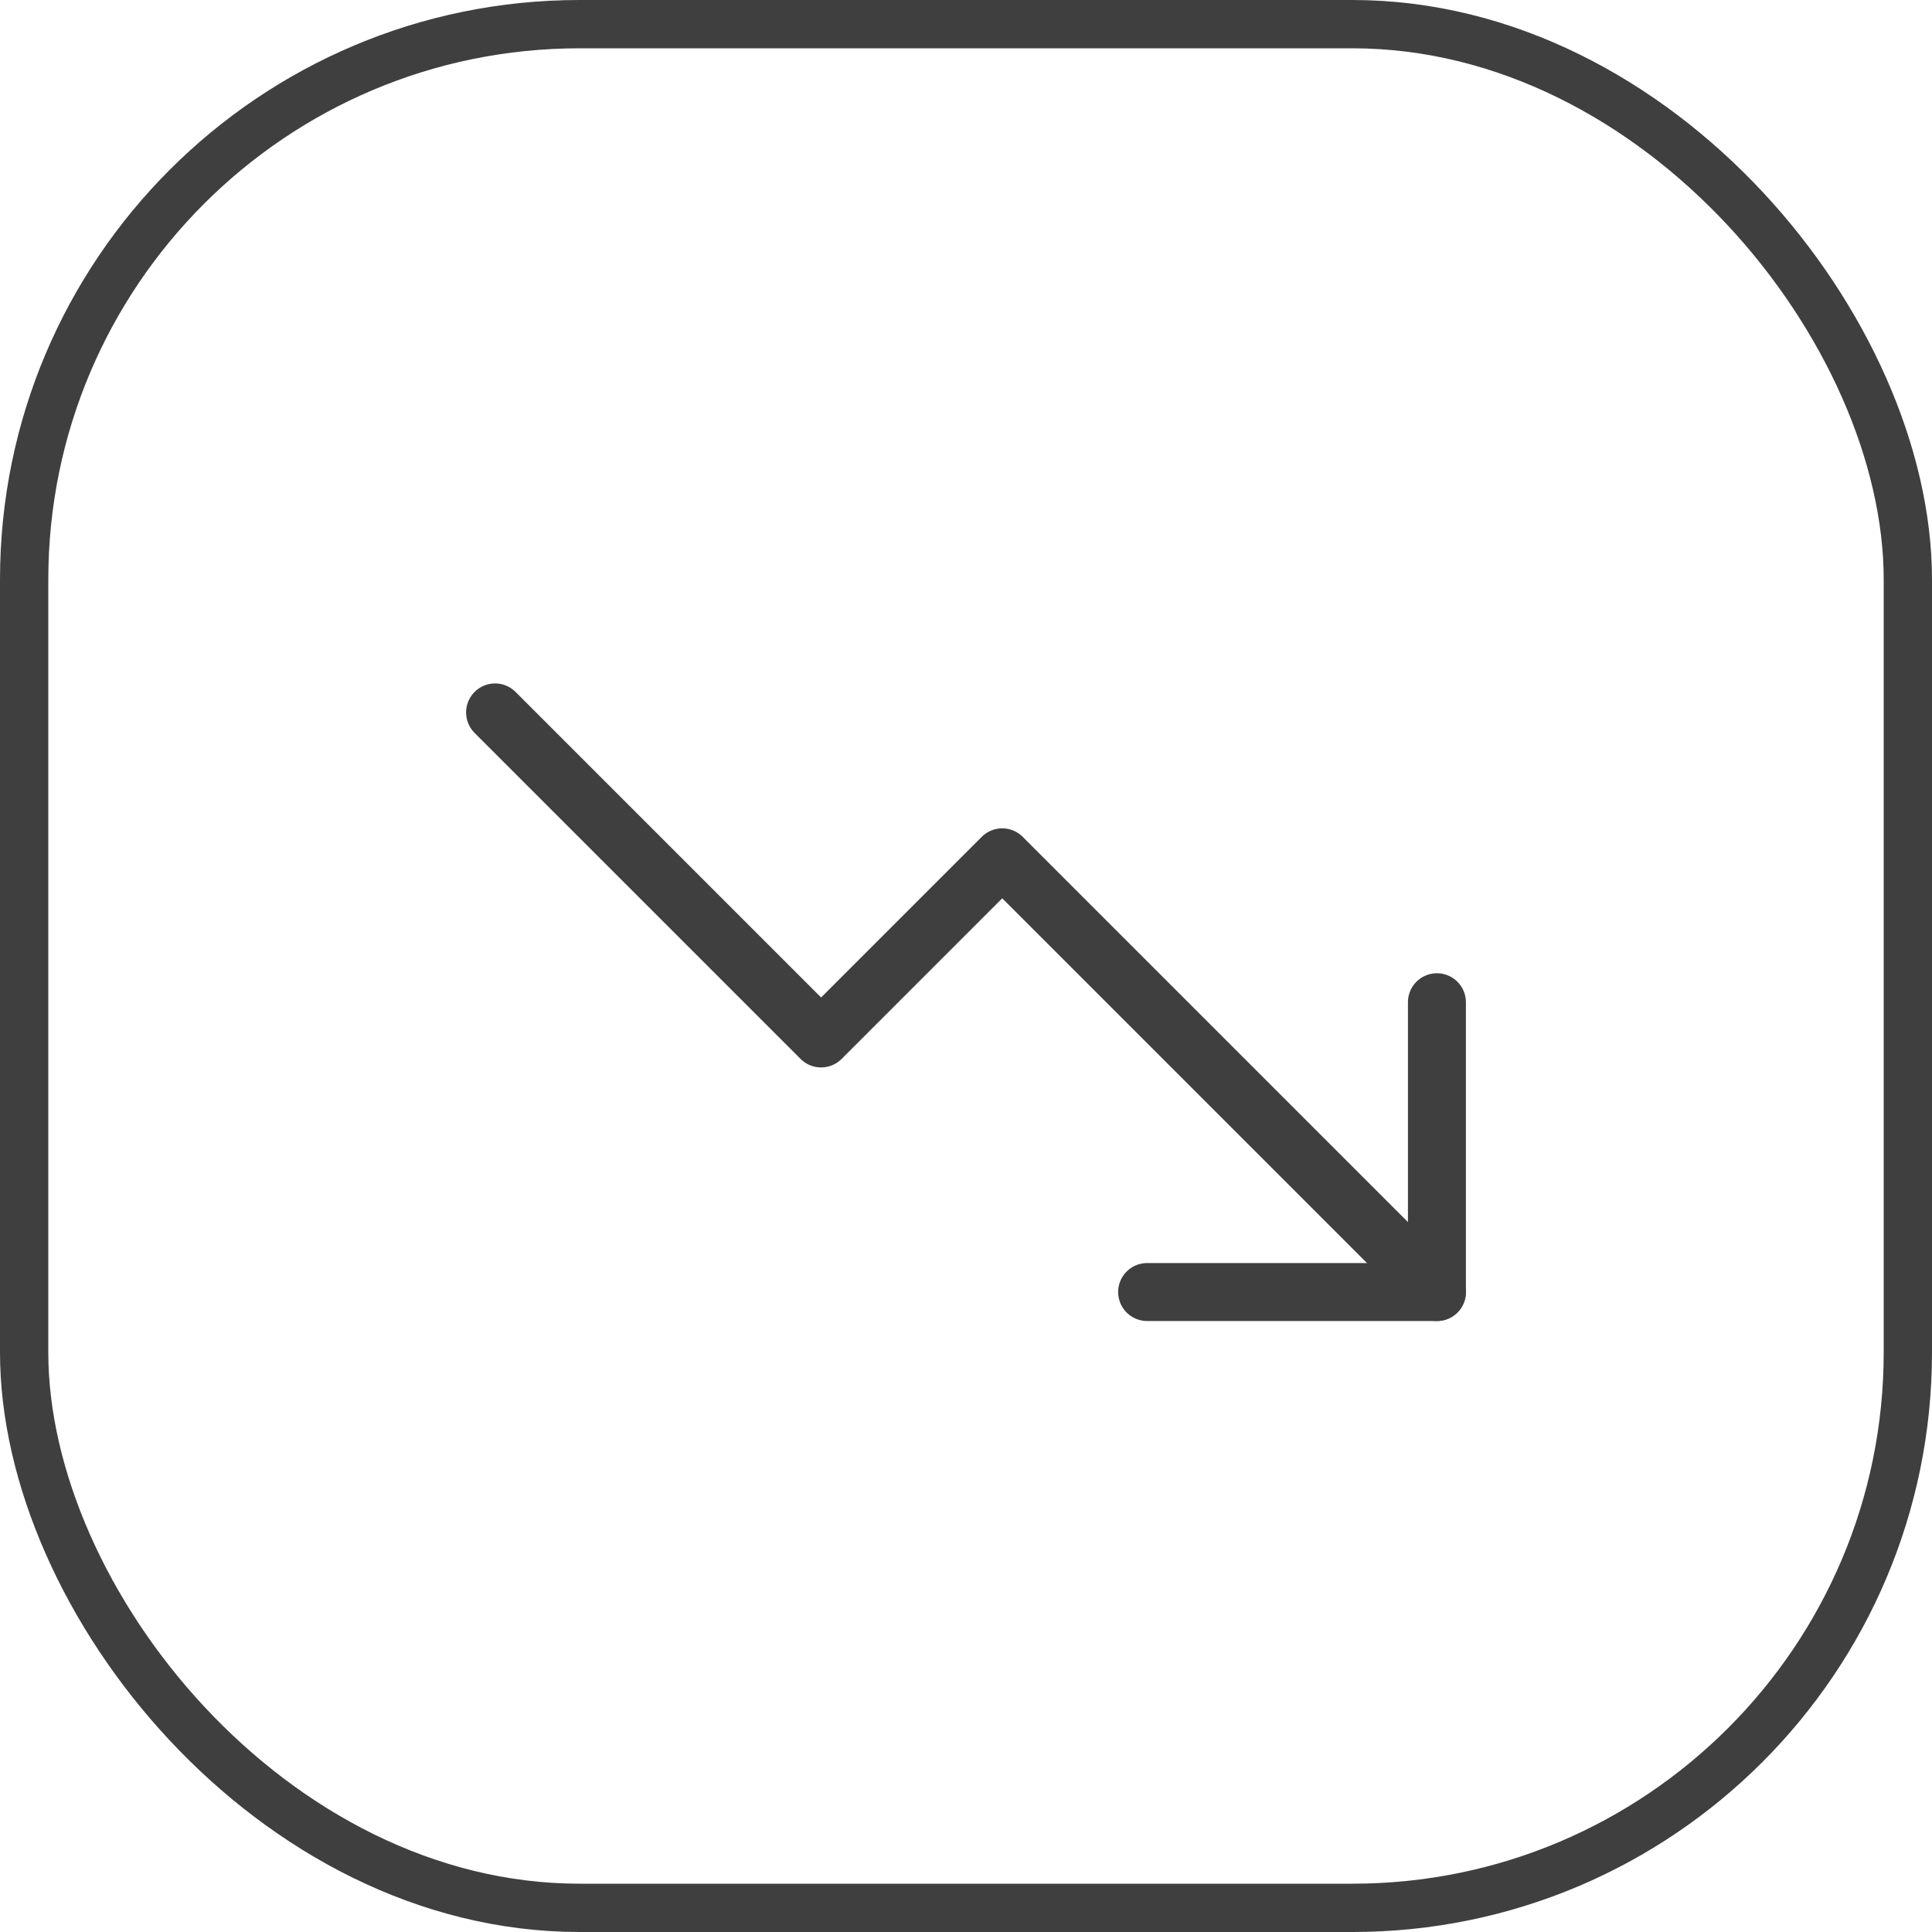 <svg width="40" height="40" viewBox="0 0 40 40" fill="none" xmlns="http://www.w3.org/2000/svg">
<path d="M29.75 26.75L20.75 17.75L17 21.5L10.25 14.75" stroke="#3F3F3F" stroke-width="1.2" stroke-linecap="round" stroke-linejoin="round"/>
<path d="M29.75 20.75V26.75H23.75" stroke="#3F3F3F" stroke-width="1.2" stroke-linecap="round" stroke-linejoin="round"/>
<rect x="0.5" y="0.5" width="39" height="39" rx="11.5" stroke="#3F3F3F"/>
</svg>
